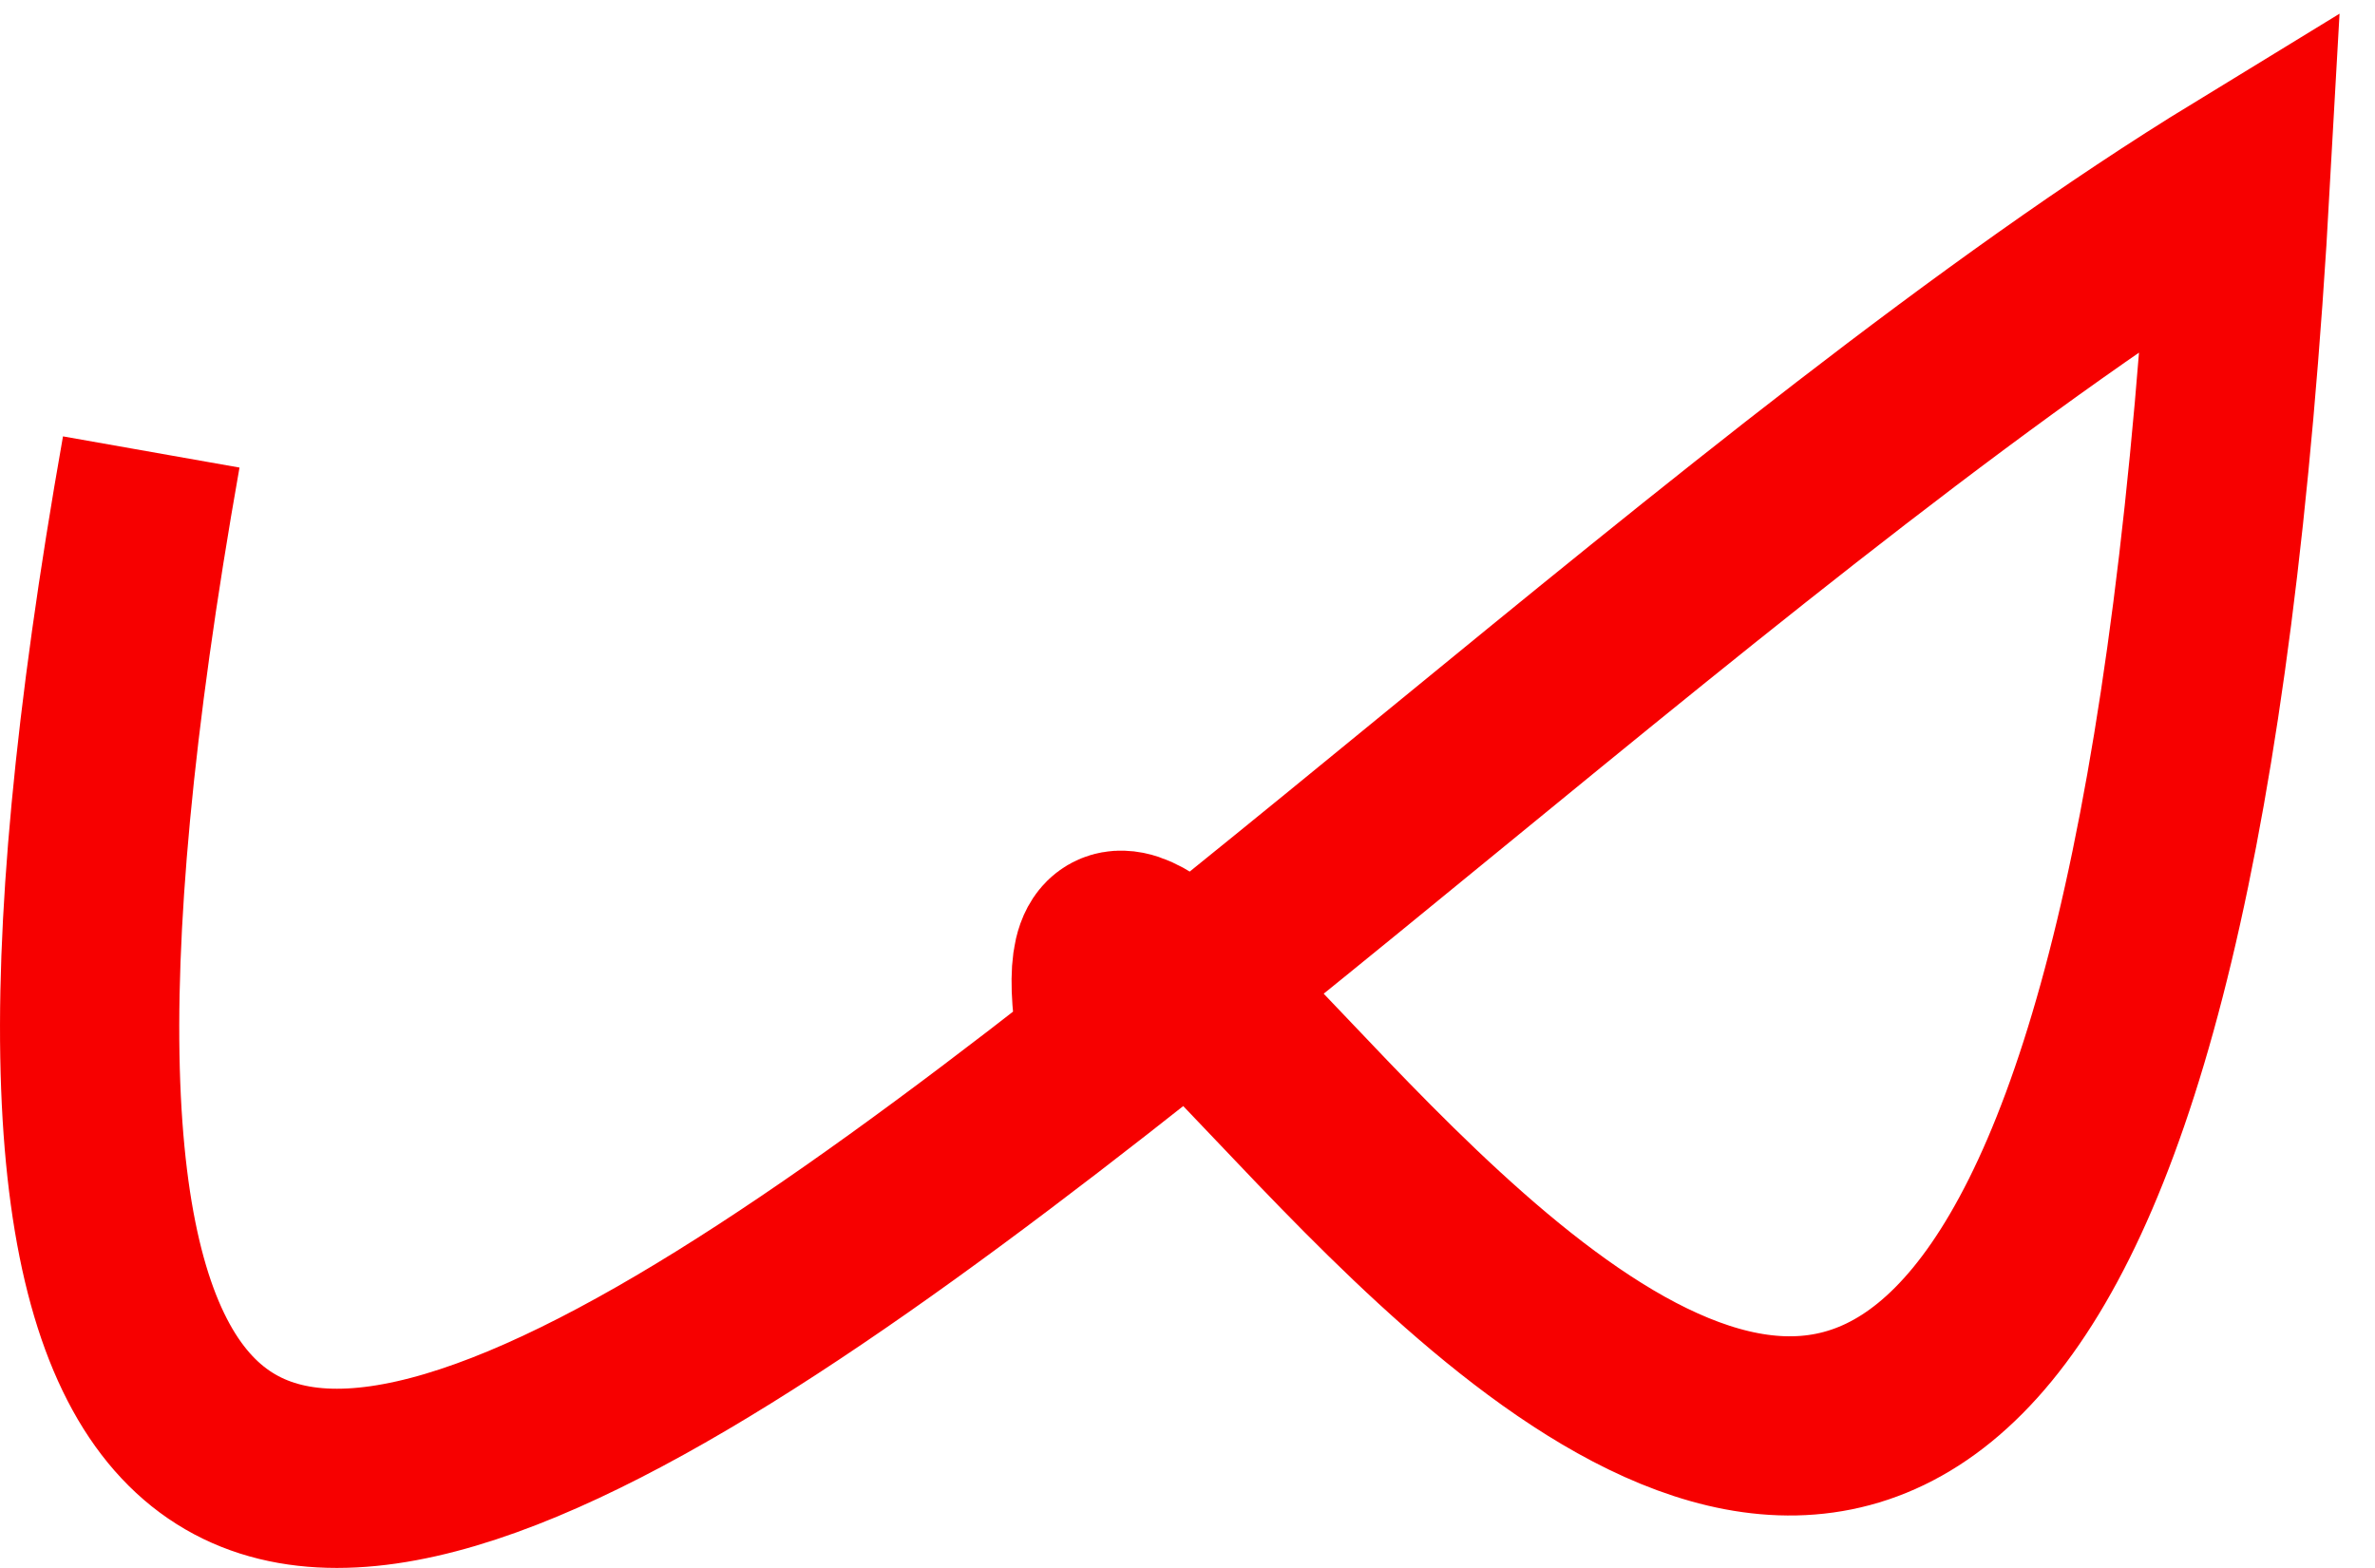 <svg width="53" height="35" viewBox="0 0 53 35" fill="none" xmlns="http://www.w3.org/2000/svg">
<path d="M24.866 24.112C21.598 7.981 46.744 62.518 50 4C27.919 17.5 -5.155 58.331 3.375 10.089" stroke="#F70000" stroke-width="4"/>
</svg>
